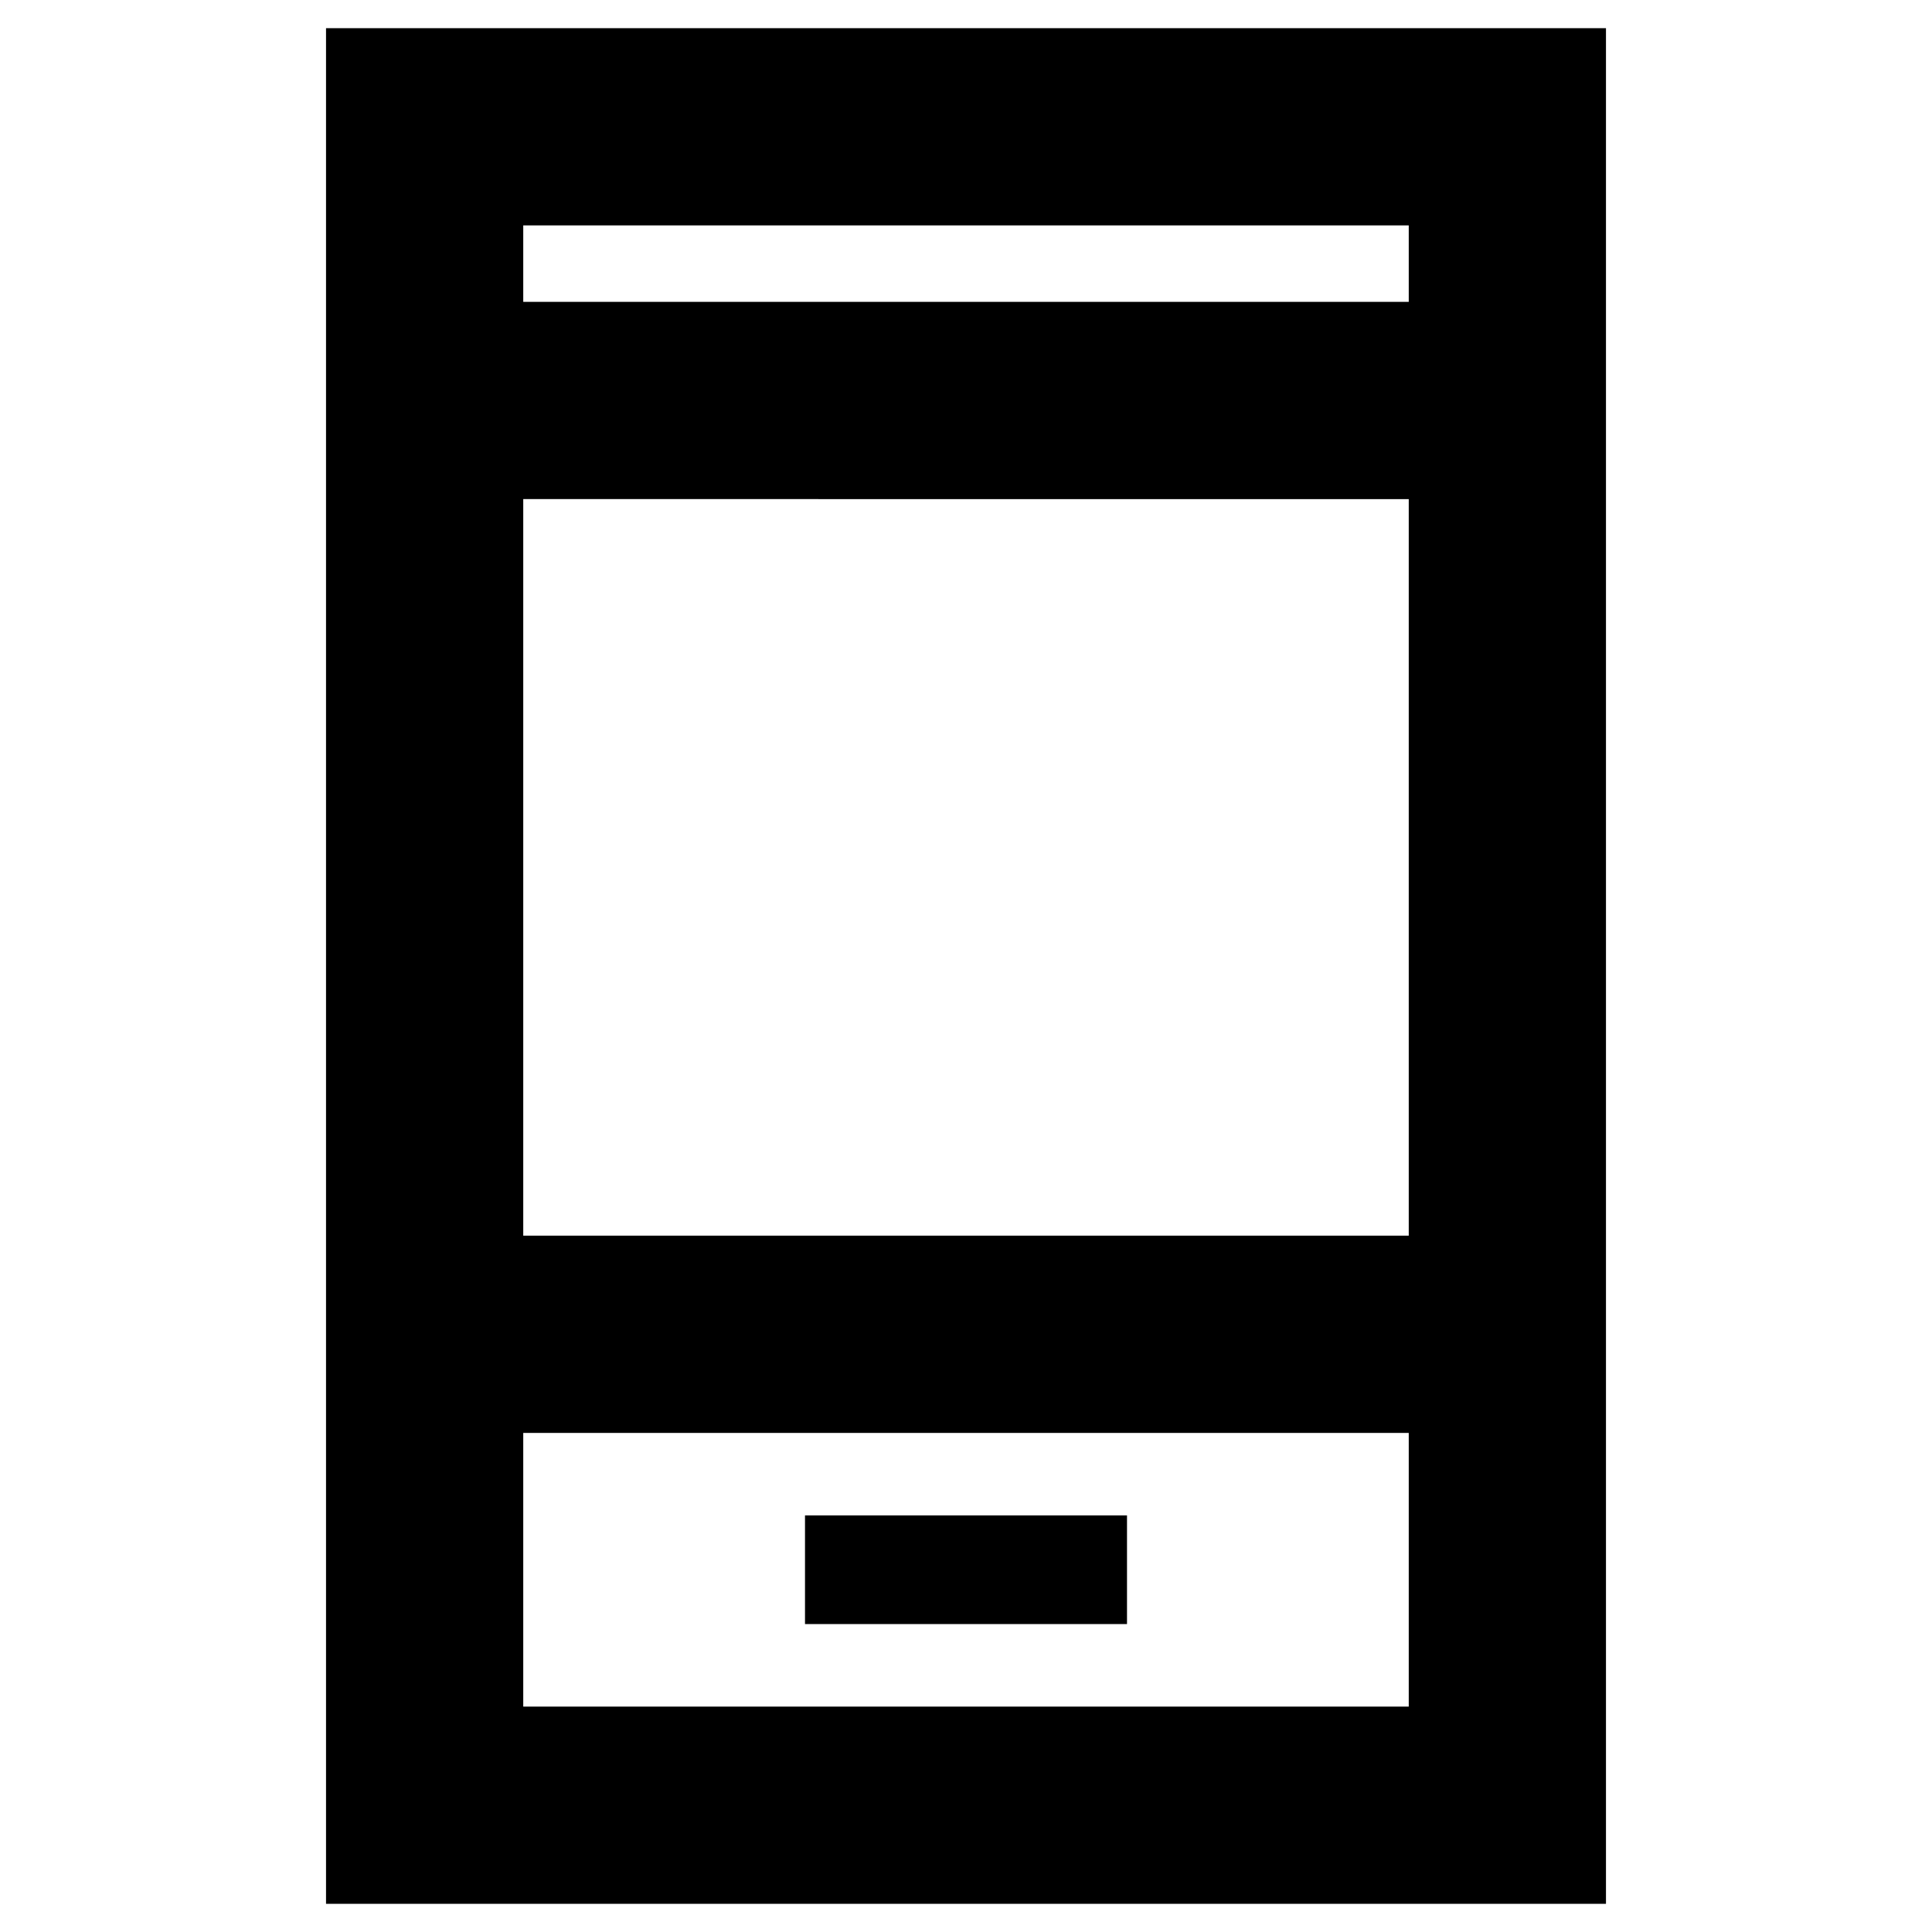 <svg xmlns="http://www.w3.org/2000/svg" height="20" viewBox="0 -960 960 960" width="20"><path d="M400-153h160v-54H400v54ZM162-14v-932h636v932H162Zm98-234v136h440v-136H260Zm0-98h440v-366H260v366Zm0-464h440v-38H260v38Zm0 562v136-136Zm0-562v-38 38Z"/></svg>